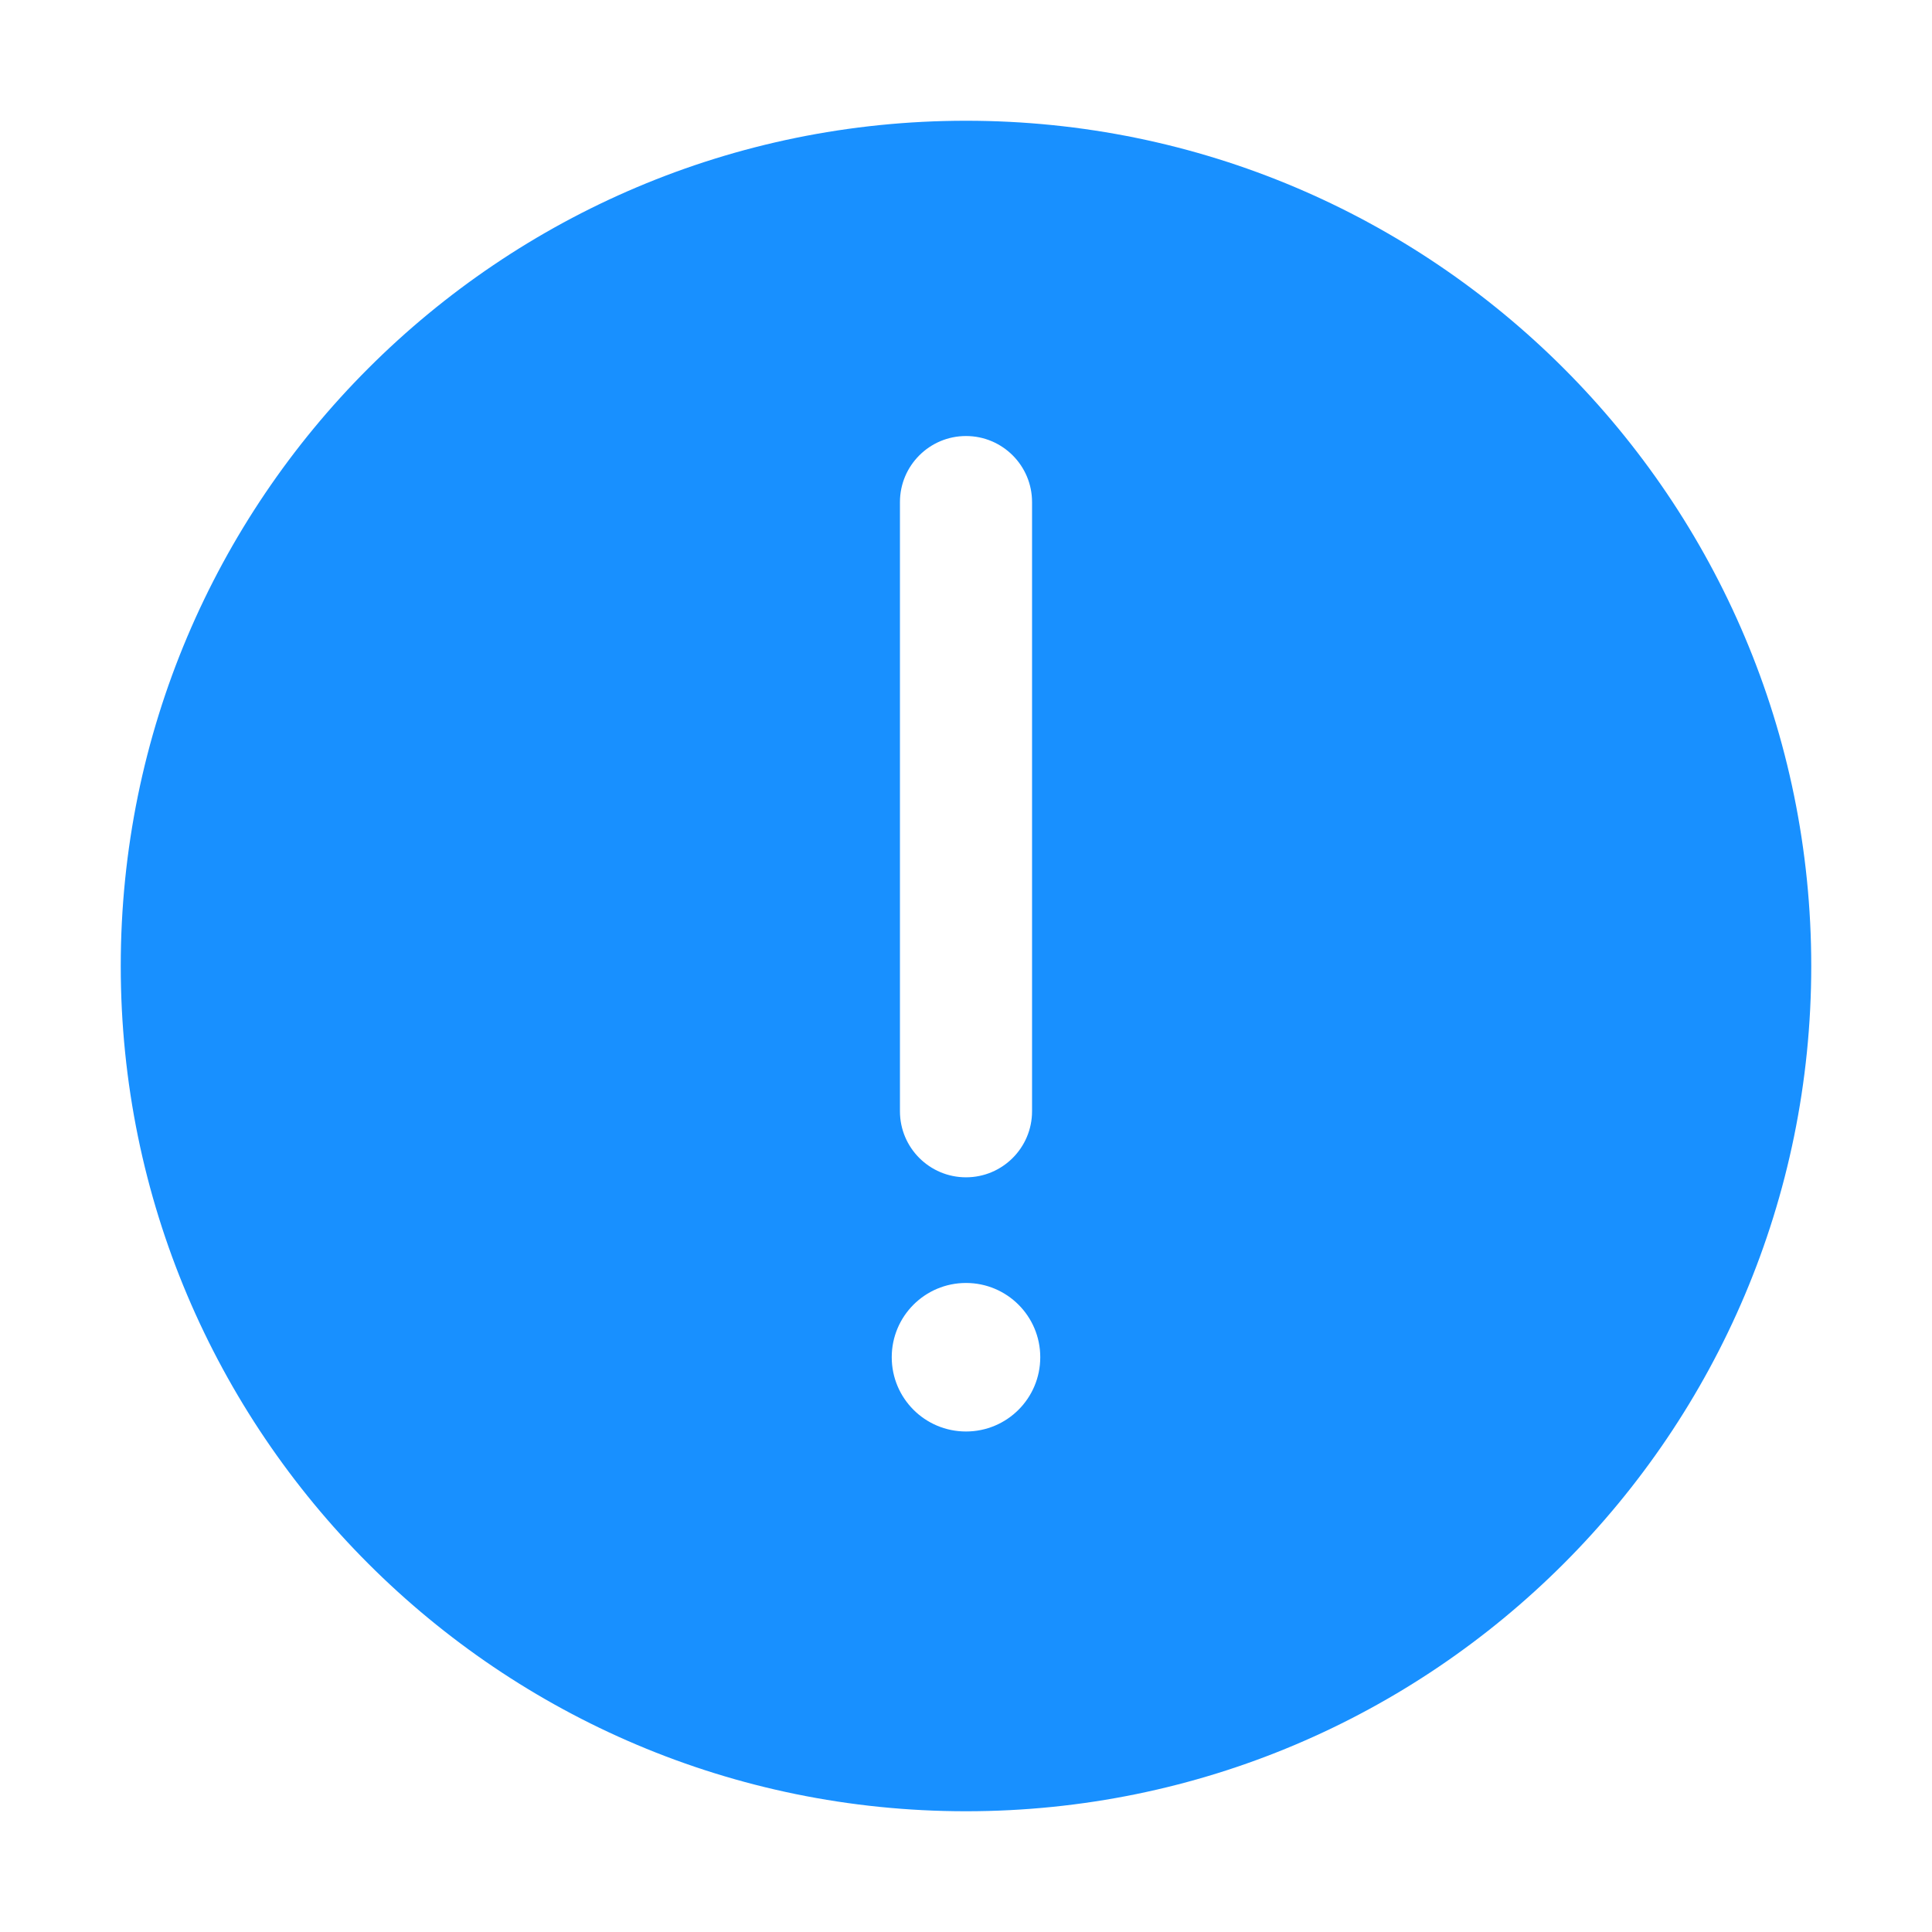 <?xml version="1.0" encoding="UTF-8"?>
<svg width="16px" height="16px" viewBox="0 0 16 16" version="1.1" xmlns="http://www.w3.org/2000/svg" xmlns:xlink="http://www.w3.org/1999/xlink">
    <!-- Generator: Sketch 48.2 (47327) - http://www.bohemiancoding.com/sketch -->
    <title>ic_info</title>
    <desc>Created with Sketch.</desc>
    <defs></defs>
    <g id="Symbols" stroke="none" stroke-width="1" fill="none" fill-rule="evenodd">
        <g id="ic_info" fill="#1890FF">
            <path d="M1,8 C1,4.134 4.134,1 8,1 C11.866,1 15,4.134 15,8 C15,11.866 11.866,15 8,15 C4.134,15 1,11.866 1,8 Z M7.453,6.797 L7.453,11.842 C7.453,12.144 7.698,12.389 8,12.389 C8.302,12.389 8.547,12.144 8.547,11.842 L8.547,6.797 C8.547,6.495 8.302,6.25 8,6.25 C7.698,6.25 7.453,6.495 7.453,6.797 Z M8,5.375 C8.34,5.375 8.615,5.1 8.615,4.76 C8.615,4.42 8.34,4.145 8,4.145 C7.66,4.145 7.385,4.42 7.385,4.76 C7.385,5.1 7.66,5.375 8,5.375 Z" id="Shape" transform="translate(8, 8) scale(1, -1) translate(-8, -8) "></path>
        </g>
    </g>
</svg>